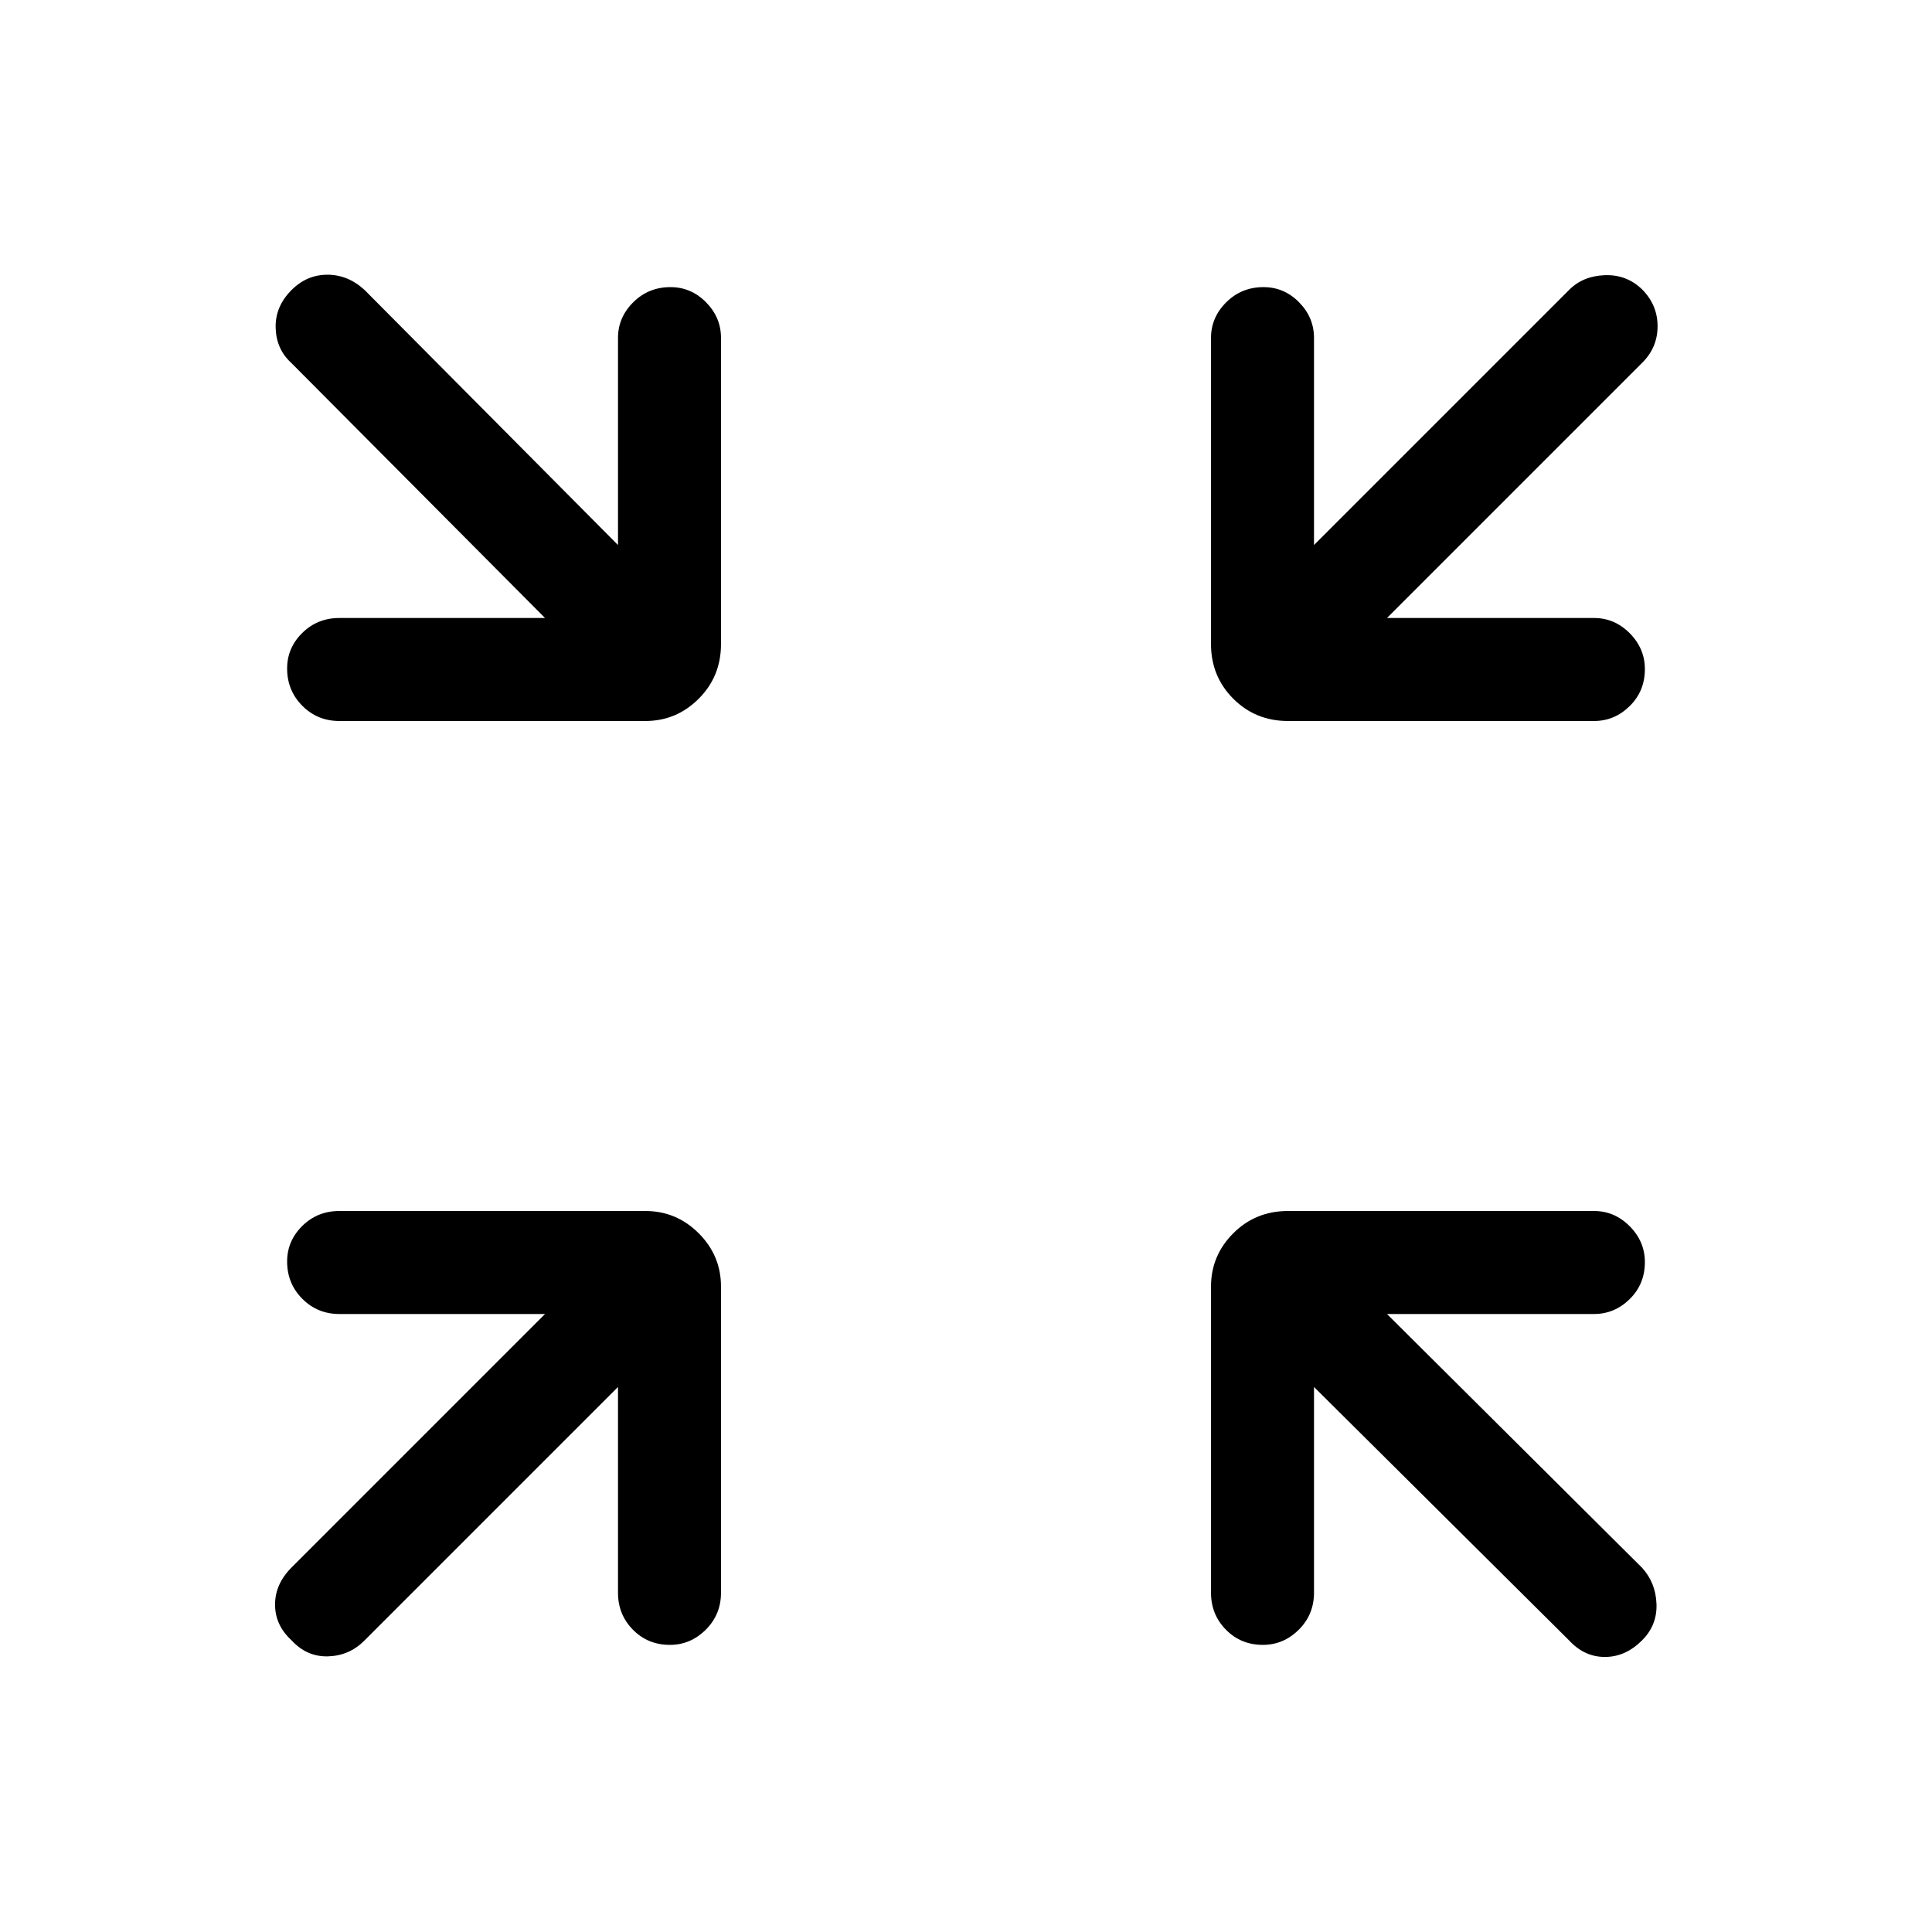 <svg xmlns="http://www.w3.org/2000/svg" height="40" viewBox="0 -960 960 960" width="40"><path d="M307.08-270.82 181-144.74q-7.46 7.46-18 7.77-10.54.3-18.1-7.93-8.23-7.56-8.23-17.79t8.23-18.46l125.92-125.93H168.59q-10.86 0-18.39-7.57-7.53-7.58-7.53-18.5 0-10.26 7.53-17.68 7.53-7.43 18.39-7.43h152.1q15.43 0 26.5 11.07t11.07 26.5v152.1q0 10.86-7.58 18.39-7.58 7.53-17.83 7.53-10.93 0-18.35-7.53-7.42-7.53-7.42-18.39v-102.23Zm345.84 0v102.23q0 10.86-7.57 18.39-7.58 7.53-17.84 7.53-10.92 0-18.34-7.53-7.43-7.53-7.43-18.39v-152.1q0-15.43 11.07-26.5t27.16-11.07h152.11q10.19 0 17.72 7.58 7.53 7.58 7.53 17.83 0 10.93-7.53 18.35-7.53 7.42-17.72 7.42h-102.9L815.92-181q6.8 7.46 7.18 18 .39 10.54-7.18 18.1-8.23 8.23-18.46 8.23t-17.79-8.23L652.92-270.82Zm-382.1-382.1L144.74-779.67q-7.46-6.79-7.77-17.41-.3-10.61 7.93-18.84 7.56-7.57 17.79-7.57t18.46 7.57l125.93 126.74v-102.9q0-10.19 7.57-17.72 7.58-7.53 18.5-7.53 10.26 0 17.68 7.53 7.43 7.53 7.43 17.72v152.11q0 16.09-11.07 27.16t-26.5 11.07h-152.1q-10.86 0-18.39-7.58-7.53-7.58-7.53-18.5 0-10.26 7.53-17.68t18.39-7.42h102.23Zm418.36 0h102.9q10.19 0 17.72 7.57 7.53 7.58 7.53 17.84 0 10.92-7.53 18.34-7.53 7.43-17.72 7.43H639.97q-16.09 0-27.16-11.07t-11.07-27.16v-152.11q0-10.19 7.58-17.72 7.58-7.53 18.5-7.53 10.26 0 17.68 7.53t7.42 17.72v102.9l126.9-126.9q6.8-6.79 17.67-7.18 10.87-.38 18.59 7.18 7.56 7.72 7.56 18.21 0 10.49-7.56 18.05l-126.9 126.9Z"/></svg>